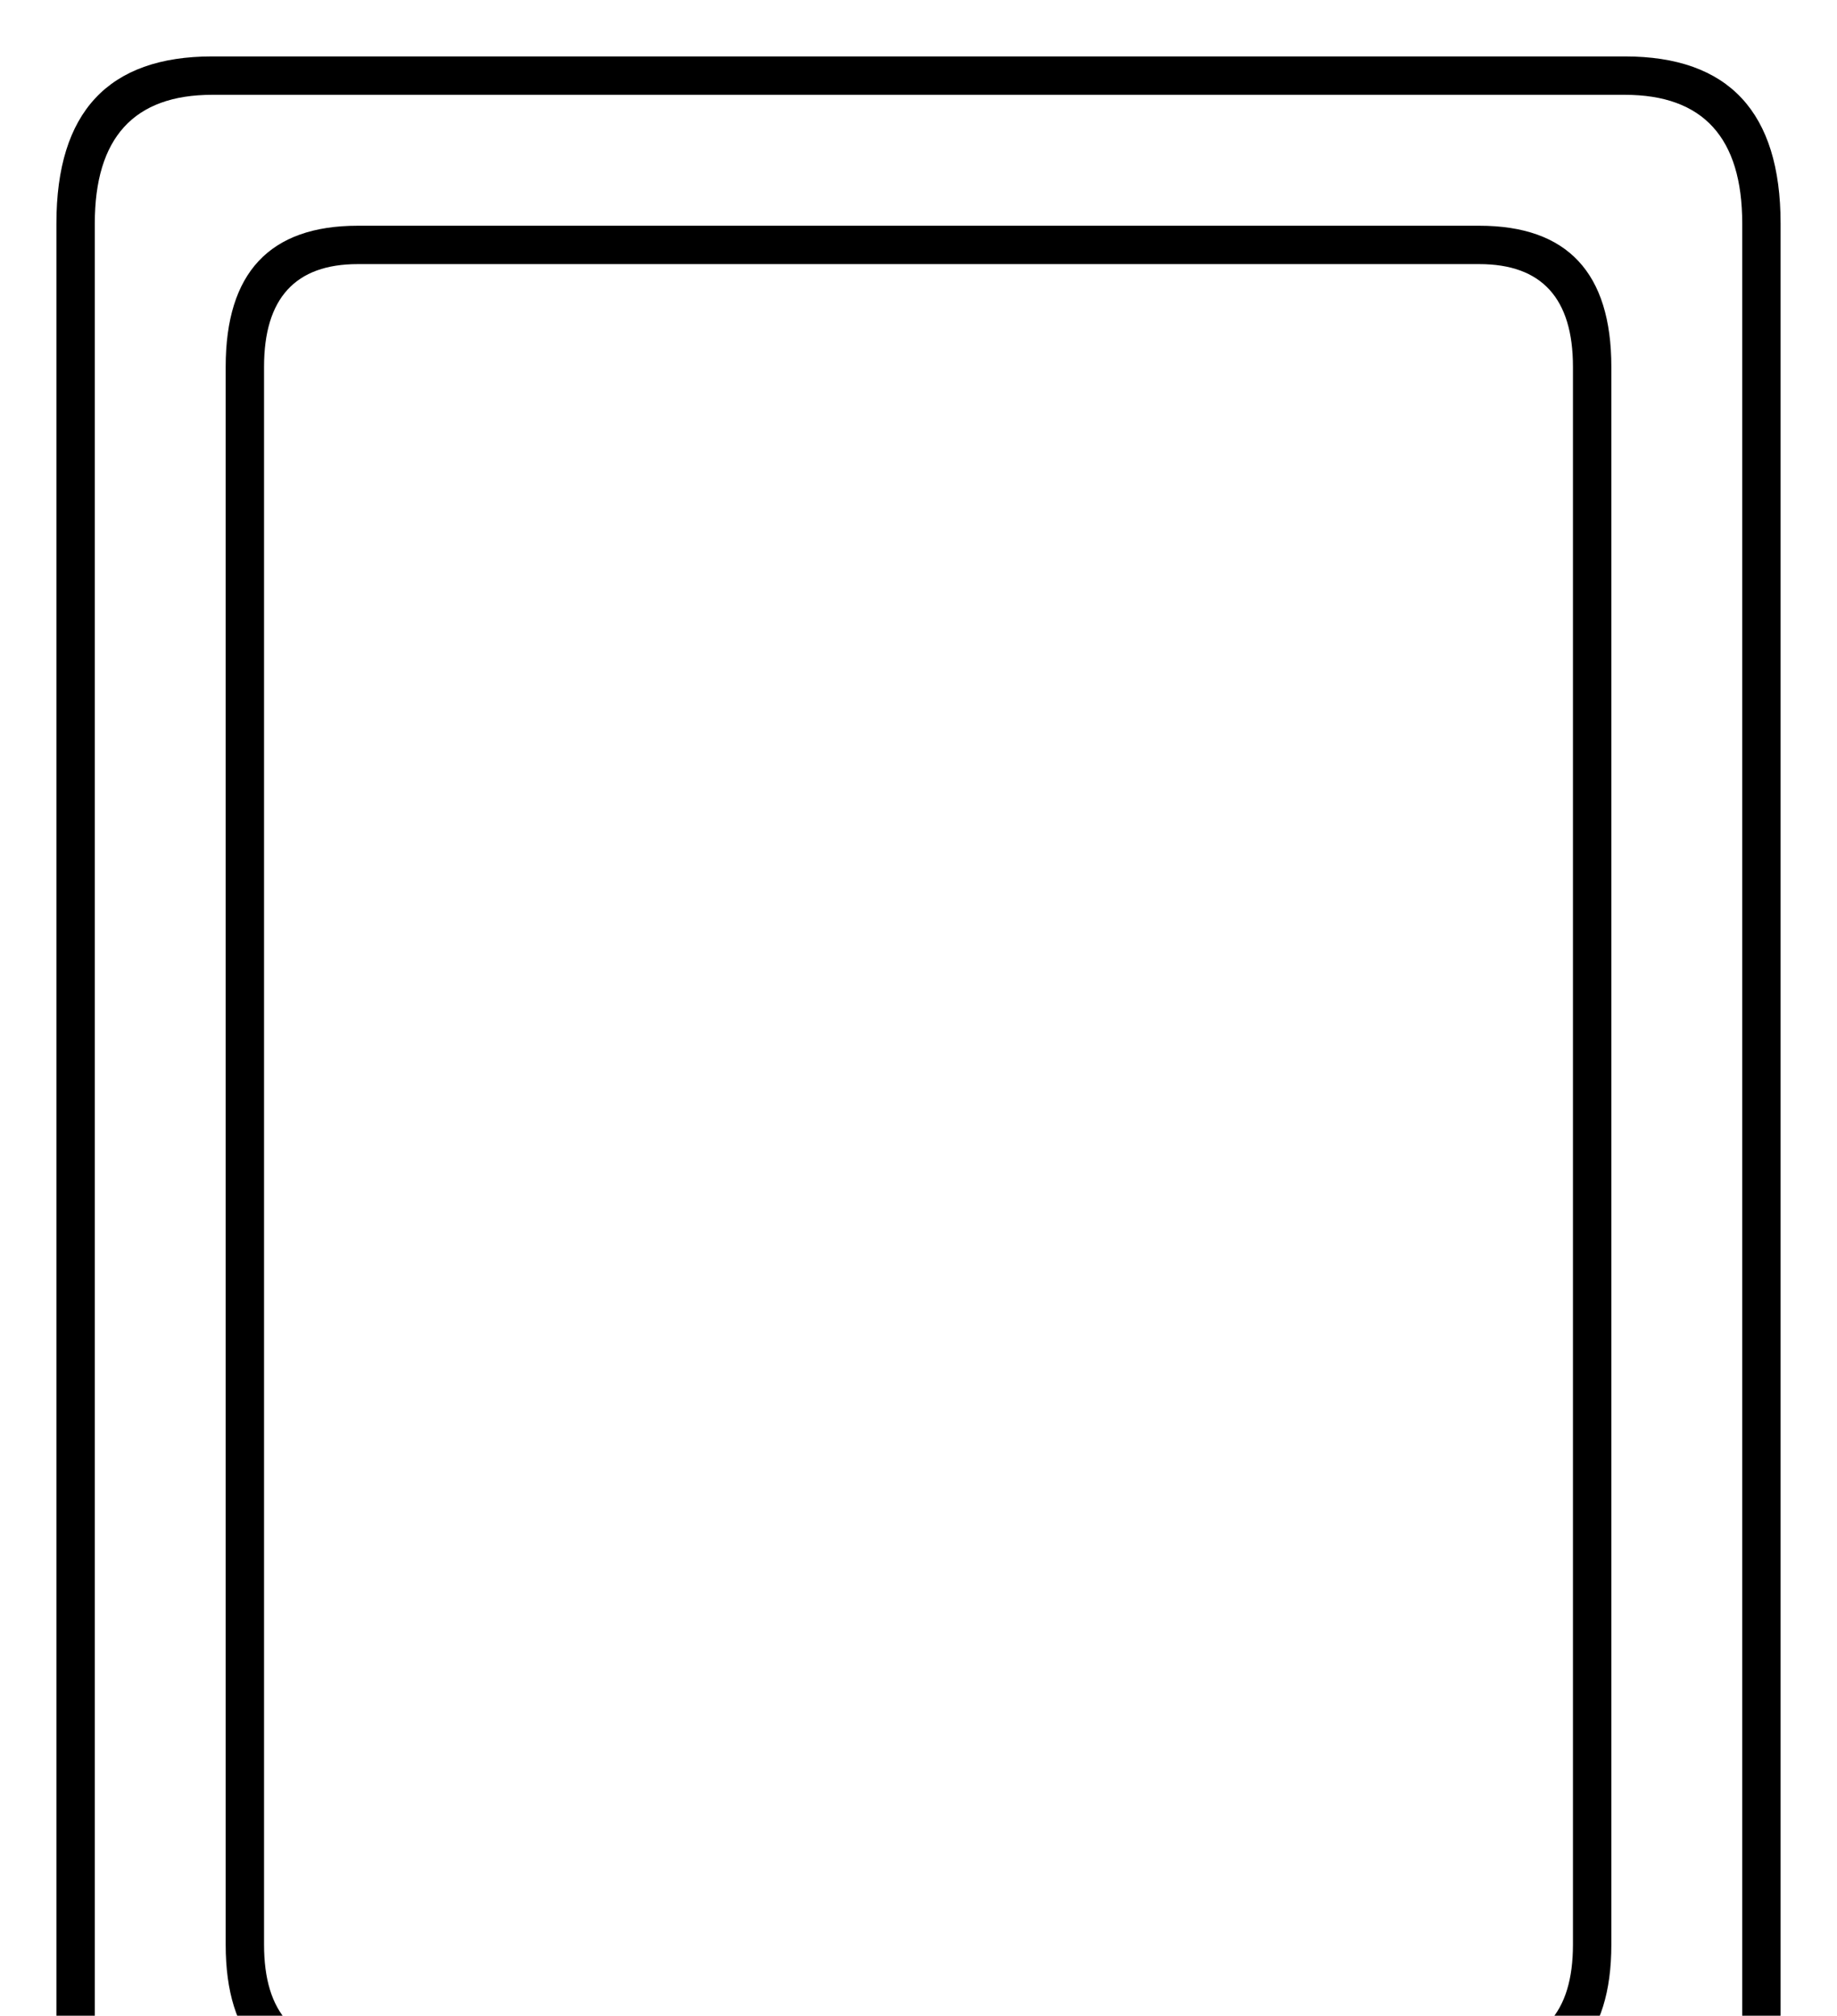 <?xml version="1.0" encoding="utf-8"?>
<!DOCTYPE svg PUBLIC "-//W3C//DTD SVG 1.0//EN" "http://www.w3.org/TR/2001/REC-SVG-20010904/DTD/svg10.dtd">

<svg version="1.0" 
	id="glyph_🀆" 
	xmlns="http://www.w3.org/2000/svg" 
	xmlns:xlink="http://www.w3.org/1999/xlink"
	x="0px"
	y="0px"
	width="79.492px" 
	height="87.207px">
<g id="🀆">
<path style="fill:#000000;stroke-width:0px" d="M77.051 90.332 Q77.051 97.559 70.312 97.559 C49.935 97.559 24.463 97.559 9.18 97.559 Q2.441 97.559 2.441 90.332 C2.441 63.444 2.441 29.834 2.441 9.668 Q2.441 2.441 9.18 2.441 C29.557 2.441 55.029 2.441 70.312 2.441 Q77.051 2.441 77.051 9.668 C77.051 36.556 77.051 70.166 77.051 90.332 zM75.391 90.332 C75.391 70.166 75.391 29.834 75.391 9.668 Q75.391 4.102 70.312 4.102 C49.935 4.102 24.463 4.102 9.18 4.102 Q4.102 4.102 4.102 9.668 C4.102 36.556 4.102 70.166 4.102 90.332 Q4.102 95.898 9.18 95.898 C29.557 95.898 55.029 95.898 70.312 95.898 Q75.391 95.898 75.391 90.332 zM69.727 84.131 Q69.727 90.234 64.014 90.234 C47.835 90.234 27.612 90.234 15.479 90.234 Q9.766 90.234 9.766 84.131 C9.766 61.377 9.766 32.935 9.766 15.869 Q9.766 9.766 15.479 9.766 C31.657 9.766 51.88 9.766 64.014 9.766 Q69.727 9.766 69.727 15.869 C69.727 38.623 69.727 67.065 69.727 84.131 zM68.066 84.131 C68.066 67.065 68.066 32.935 68.066 15.869 Q68.066 11.426 64.014 11.426 C47.835 11.426 27.612 11.426 15.479 11.426 Q11.426 11.426 11.426 15.869 C11.426 38.623 11.426 67.065 11.426 84.131 Q11.426 88.574 15.479 88.574 C31.657 88.574 51.88 88.574 64.014 88.574 Q68.066 88.574 68.066 84.131 z" id="path_🀆_0" />
</g>
</svg>